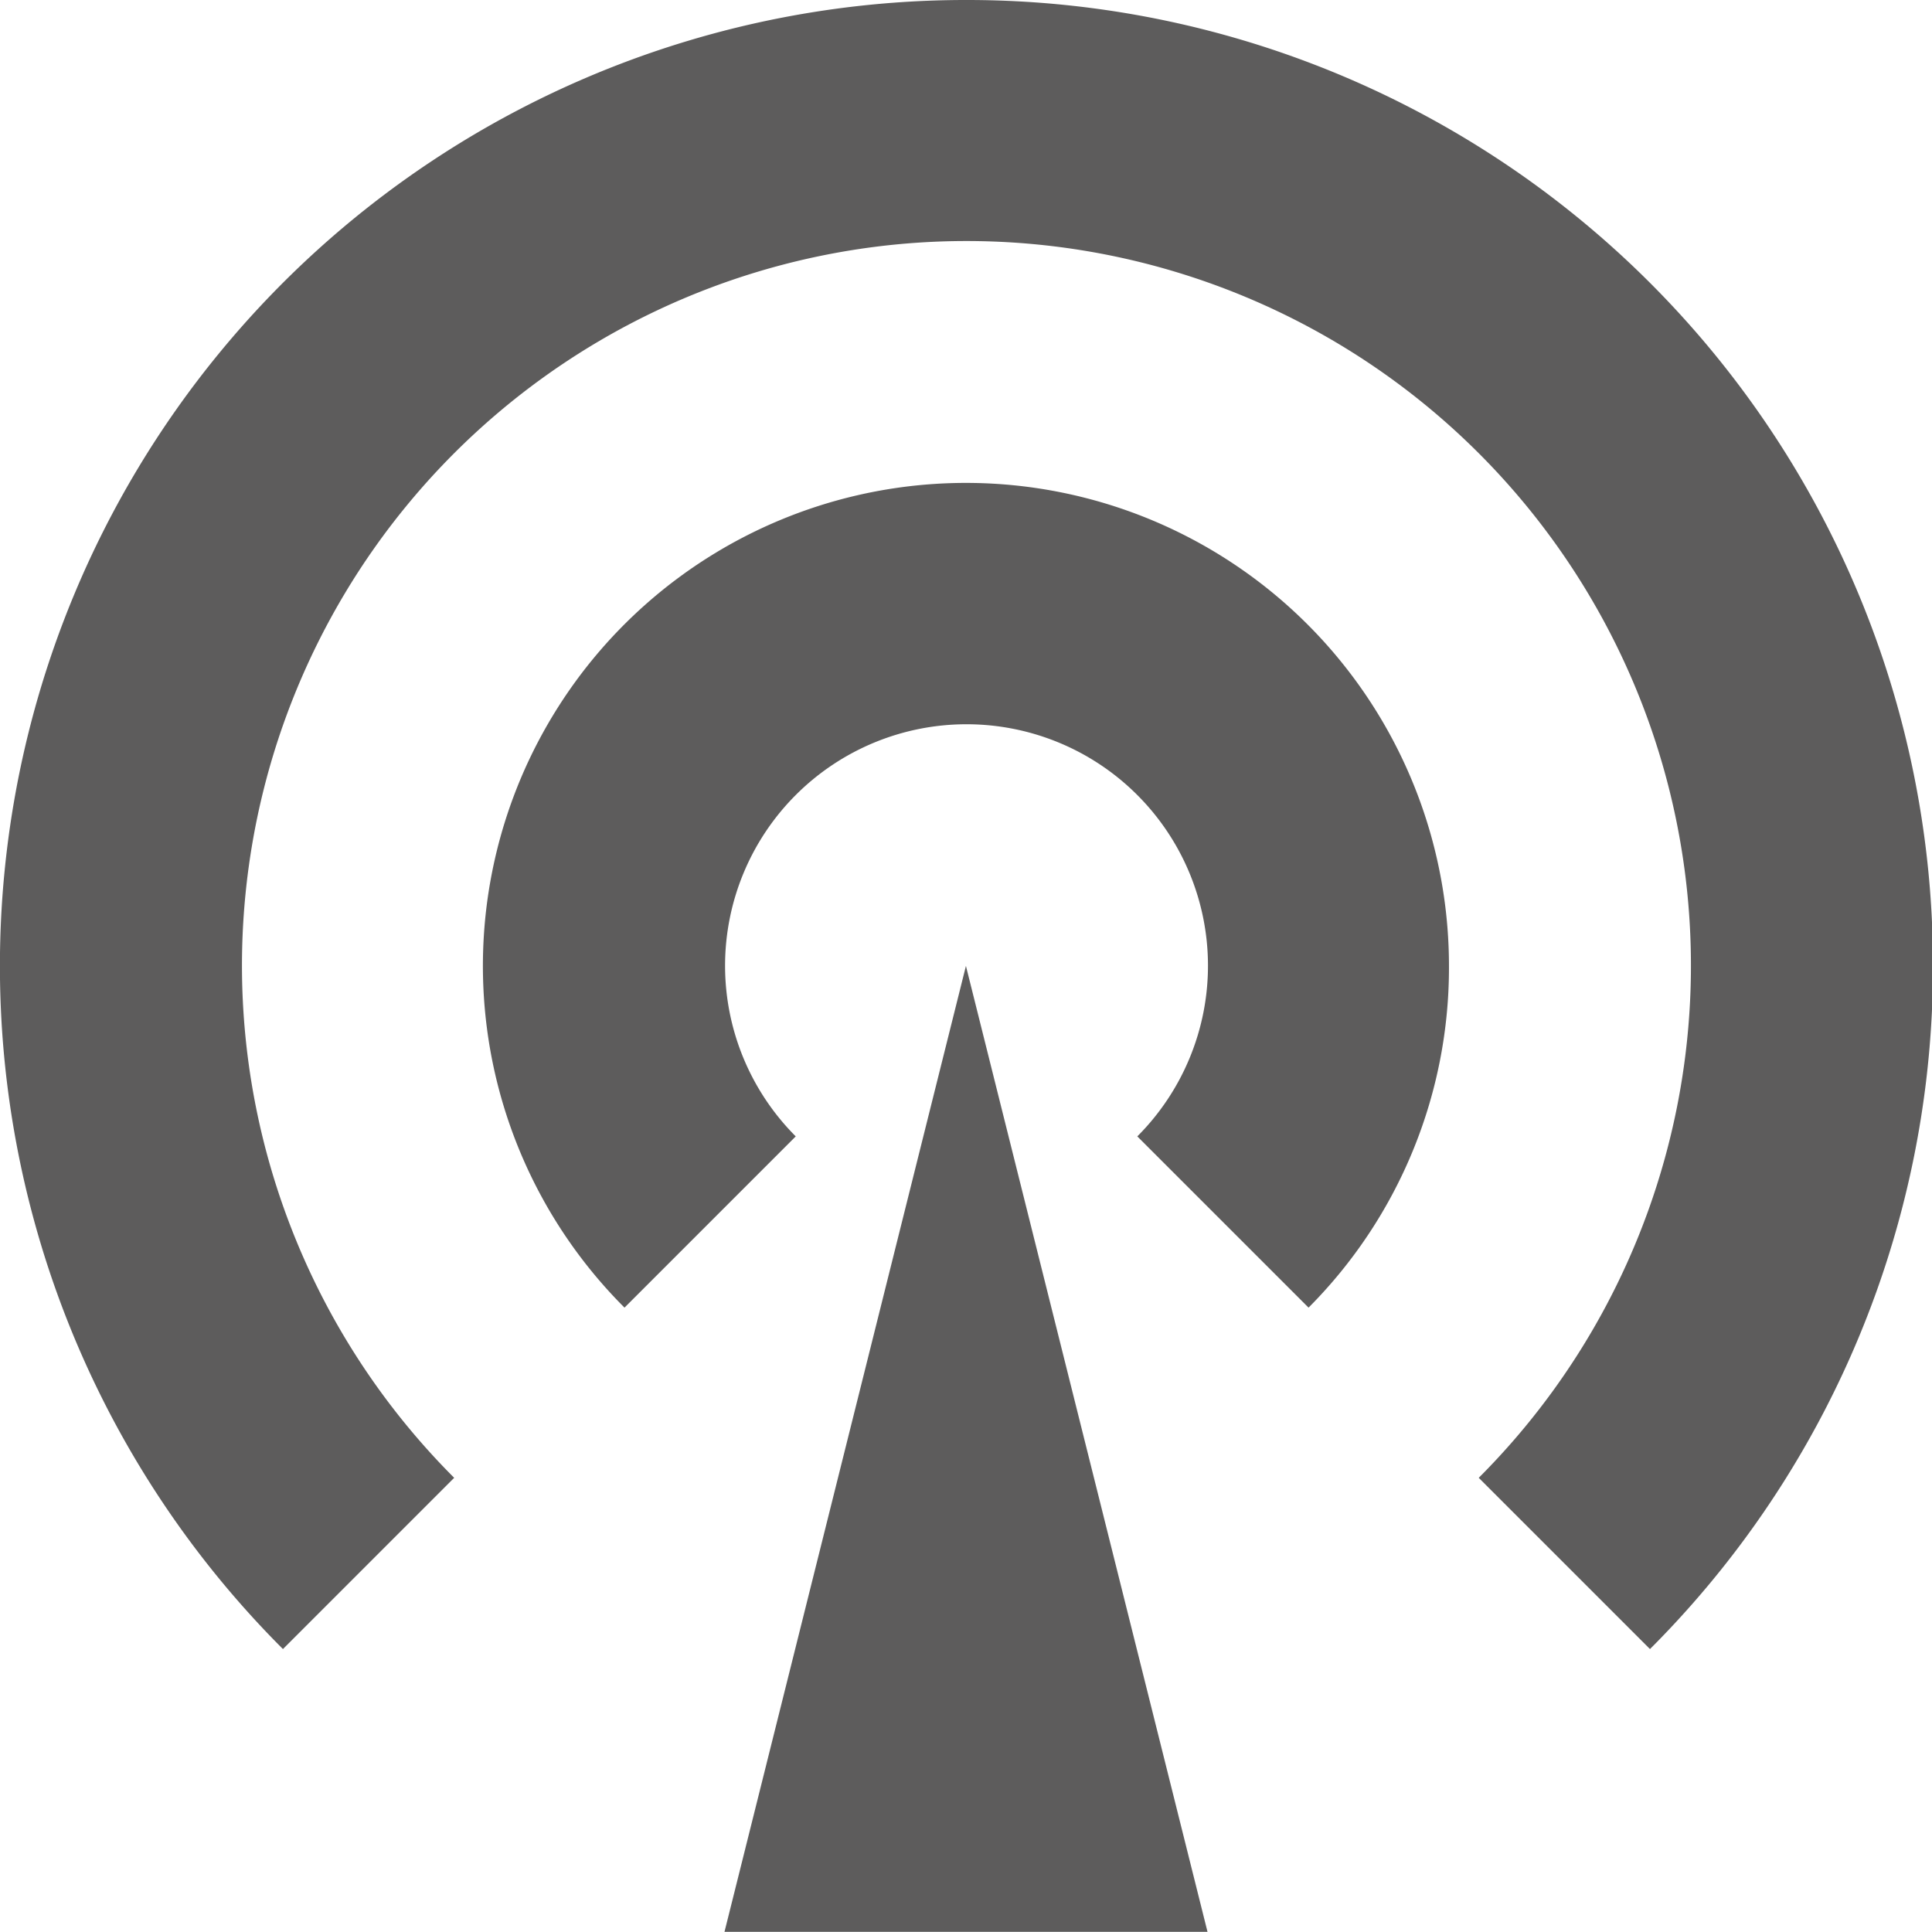 <svg xmlns="http://www.w3.org/2000/svg" width="14.667" height="14.667" viewBox="0 0 14.667 14.667"><defs><style>.a{fill:#5d5c5c;}</style></defs><g transform="translate(-46 -37)"><g transform="translate(36 27)"><path class="a" d="M17.333,10a7.333,7.333,0,0,0-5.185,12.519l1.3-1.3a5.5,5.5,0,1,1,7.778,0l1.3,1.3A7.333,7.333,0,0,0,17.333,10Z"/><path class="a" d="M37.333,33.667a3.667,3.667,0,1,0-6.259,2.593l1.3-1.3a1.833,1.833,0,1,1,2.593,0l1.3,1.3A3.655,3.655,0,0,0,37.333,33.667Z" transform="translate(-16.333 -16.333)"/><path class="a" d="M40,57.333h3.667L41.833,50Z" transform="translate(-24.5 -32.667)"/></g></g></svg>